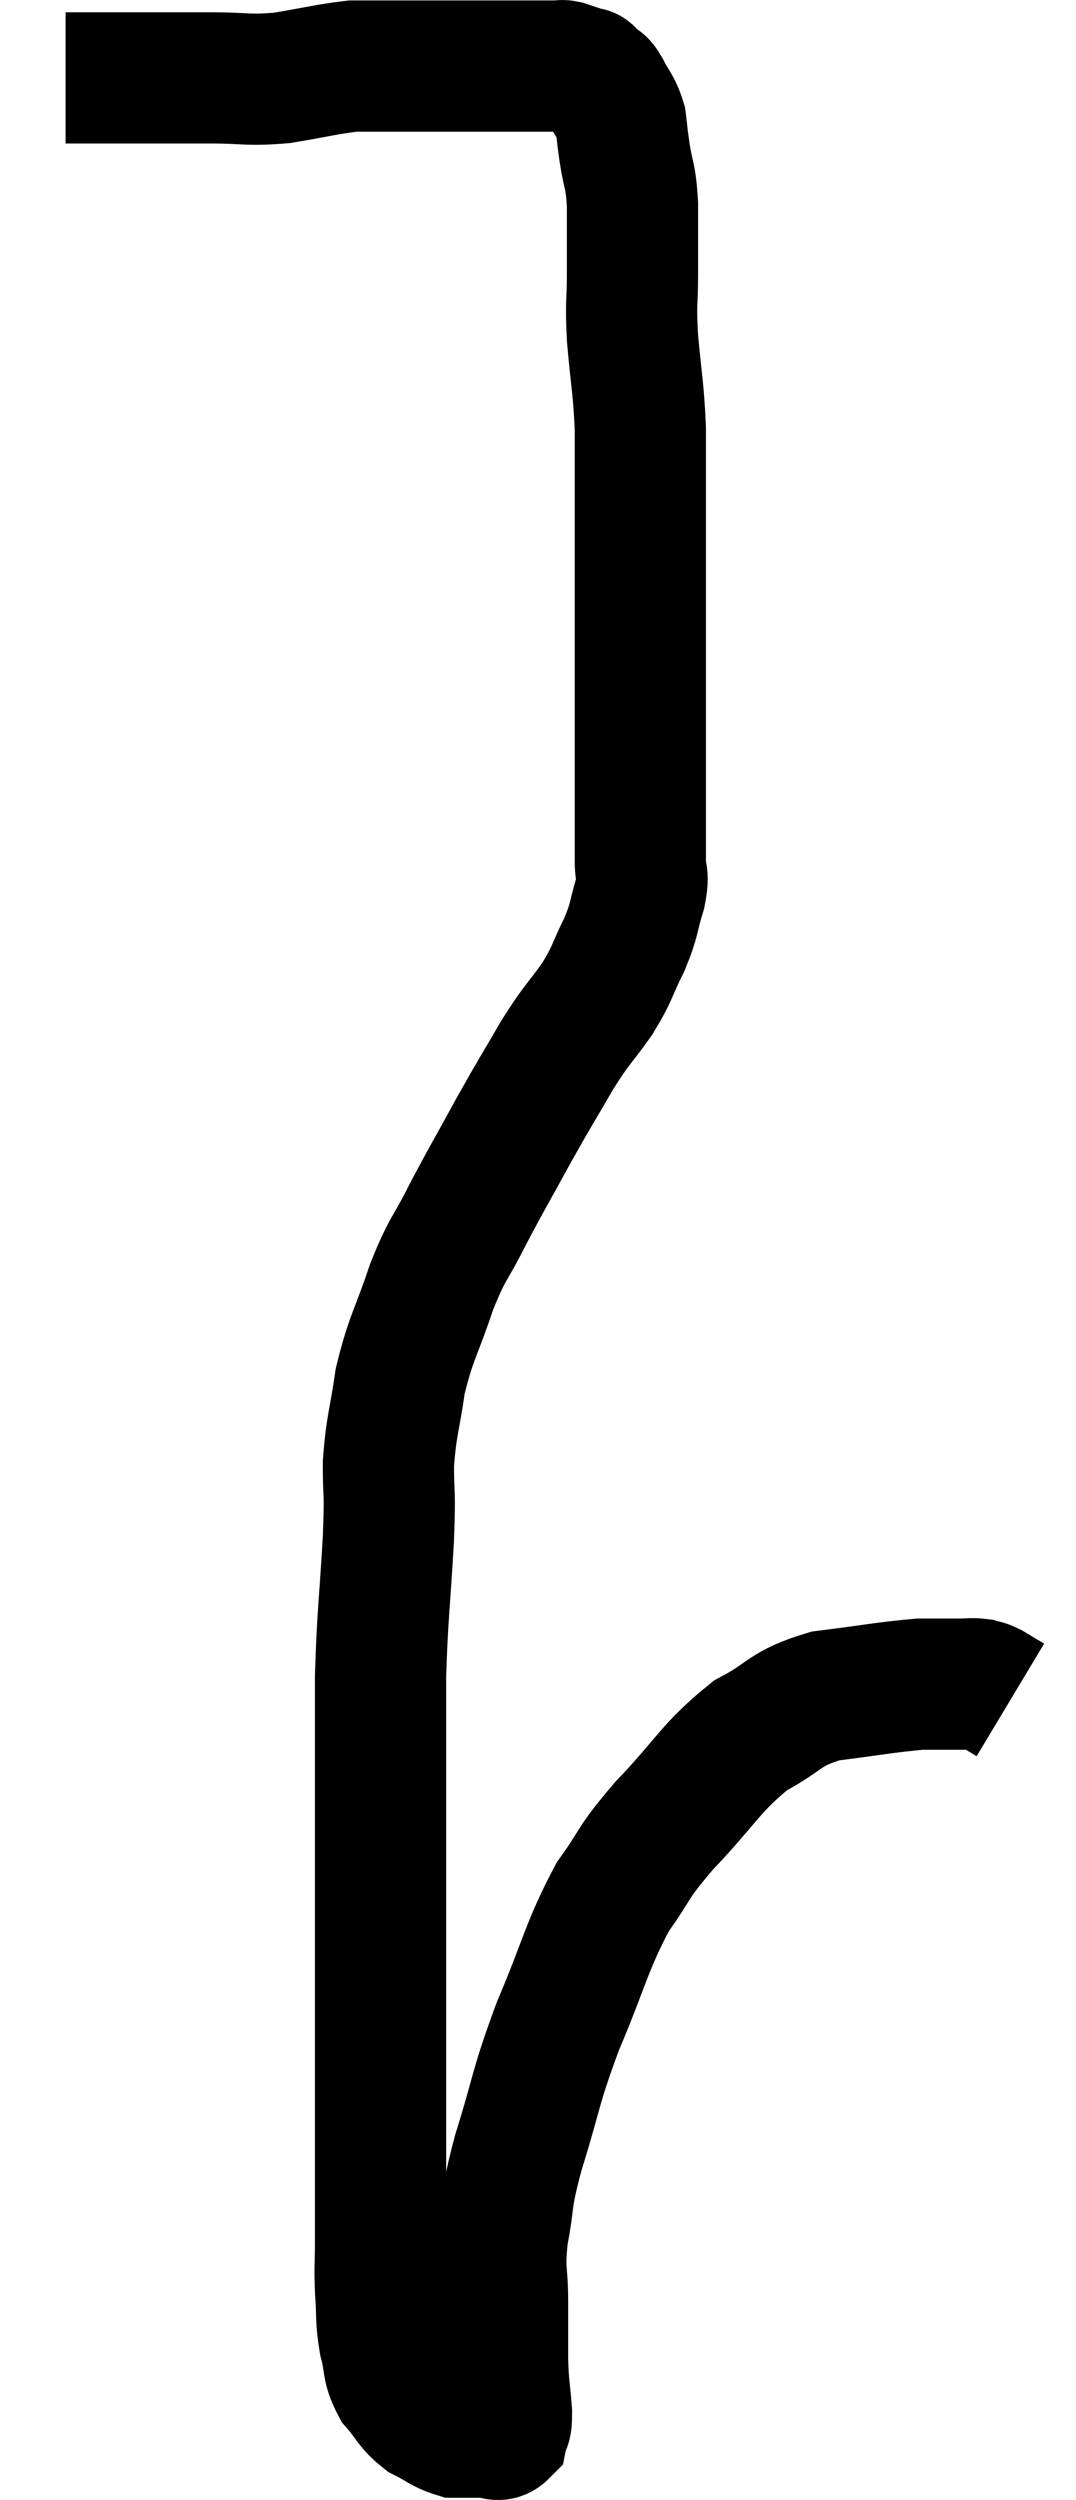 <svg xmlns="http://www.w3.org/2000/svg" viewBox="12.44 4.213 16.4 38.1" width="16.4" height="38.1"><path d="M 13.44 5.4 C 13.62 5.4, 13.545 5.4, 13.8 5.4 C 14.13 5.4, 13.995 5.4, 14.46 5.4 C 15.06 5.4, 15.09 5.4, 15.66 5.4 C 16.2 5.4, 16.2 5.445, 16.74 5.4 C 17.28 5.31, 17.43 5.265, 17.82 5.22 C 18.06 5.22, 18.03 5.22, 18.3 5.22 C 18.6 5.22, 18.585 5.22, 18.9 5.22 C 19.23 5.22, 19.32 5.22, 19.56 5.22 C 19.71 5.22, 19.68 5.22, 19.86 5.22 C 20.07 5.22, 20.1 5.22, 20.28 5.22 C 20.43 5.22, 20.415 5.22, 20.58 5.22 C 20.76 5.22, 20.82 5.22, 20.94 5.22 C 21 5.22, 20.985 5.205, 21.06 5.22 C 21.15 5.25, 21.15 5.25, 21.24 5.28 C 21.33 5.31, 21.375 5.325, 21.42 5.34 C 21.42 5.34, 21.39 5.31, 21.42 5.34 C 21.48 5.4, 21.48 5.4, 21.54 5.46 C 21.6 5.52, 21.57 5.43, 21.66 5.58 C 21.78 5.82, 21.825 5.82, 21.9 6.06 C 21.93 6.3, 21.915 6.225, 21.96 6.54 C 22.02 6.93, 22.05 6.855, 22.08 7.32 C 22.08 7.86, 22.08 7.89, 22.08 8.4 C 22.08 8.88, 22.05 8.775, 22.08 9.36 C 22.14 10.05, 22.17 10.095, 22.2 10.74 C 22.2 11.34, 22.2 11.37, 22.2 11.94 C 22.2 12.48, 22.2 12.585, 22.2 13.02 C 22.2 13.35, 22.2 13.365, 22.2 13.68 C 22.2 13.98, 22.2 13.935, 22.2 14.28 C 22.2 14.67, 22.2 14.595, 22.2 15.06 C 22.2 15.6, 22.2 15.72, 22.2 16.14 C 22.2 16.44, 22.2 16.44, 22.2 16.74 C 22.2 17.04, 22.2 17.07, 22.2 17.34 C 22.2 17.58, 22.26 17.505, 22.2 17.82 C 22.08 18.21, 22.125 18.195, 21.96 18.6 C 21.75 19.02, 21.795 19.02, 21.54 19.44 C 21.24 19.86, 21.255 19.785, 20.94 20.28 C 20.61 20.85, 20.625 20.805, 20.28 21.42 C 19.92 22.08, 19.875 22.14, 19.56 22.74 C 19.29 23.28, 19.275 23.19, 19.02 23.82 C 18.78 24.54, 18.705 24.585, 18.54 25.26 C 18.45 25.89, 18.405 25.92, 18.36 26.52 C 18.36 27.09, 18.39 26.85, 18.36 27.66 C 18.3 28.71, 18.27 28.8, 18.24 29.76 C 18.24 30.63, 18.24 30.585, 18.24 31.5 C 18.24 32.46, 18.24 32.505, 18.24 33.42 C 18.24 34.29, 18.24 34.5, 18.24 35.16 C 18.24 35.61, 18.24 35.565, 18.24 36.06 C 18.24 36.6, 18.24 36.675, 18.24 37.14 C 18.24 37.53, 18.24 37.605, 18.24 37.92 C 18.24 38.16, 18.24 38.1, 18.24 38.4 C 18.24 38.76, 18.225 38.745, 18.24 39.12 C 18.27 39.51, 18.24 39.54, 18.3 39.9 C 18.39 40.23, 18.33 40.275, 18.48 40.56 C 18.69 40.8, 18.675 40.86, 18.9 41.04 C 19.14 41.16, 19.185 41.22, 19.38 41.28 C 19.53 41.28, 19.56 41.28, 19.68 41.28 C 19.77 41.28, 19.755 41.28, 19.86 41.28 C 19.98 41.28, 20.025 41.355, 20.1 41.28 C 20.13 41.13, 20.16 41.25, 20.16 40.98 C 20.13 40.59, 20.115 40.62, 20.1 40.2 C 20.1 39.75, 20.1 39.78, 20.1 39.3 C 20.1 38.79, 20.04 38.85, 20.1 38.28 C 20.22 37.65, 20.13 37.815, 20.34 37.02 C 20.64 36.06, 20.58 36.075, 20.94 35.1 C 21.36 34.11, 21.375 33.885, 21.78 33.12 C 22.17 32.58, 22.035 32.655, 22.56 32.04 C 23.22 31.35, 23.265 31.155, 23.88 30.66 C 24.45 30.36, 24.375 30.255, 25.02 30.06 C 25.74 29.97, 25.95 29.925, 26.46 29.88 C 26.76 29.88, 26.835 29.88, 27.06 29.88 C 27.21 29.88, 27.24 29.865, 27.36 29.88 C 27.45 29.91, 27.42 29.88, 27.54 29.94 C 27.69 30.03, 27.765 30.075, 27.84 30.12 C 27.84 30.12, 27.84 30.12, 27.84 30.12 L 27.84 30.12" fill="none" stroke="black" stroke-width="2"></path></svg>